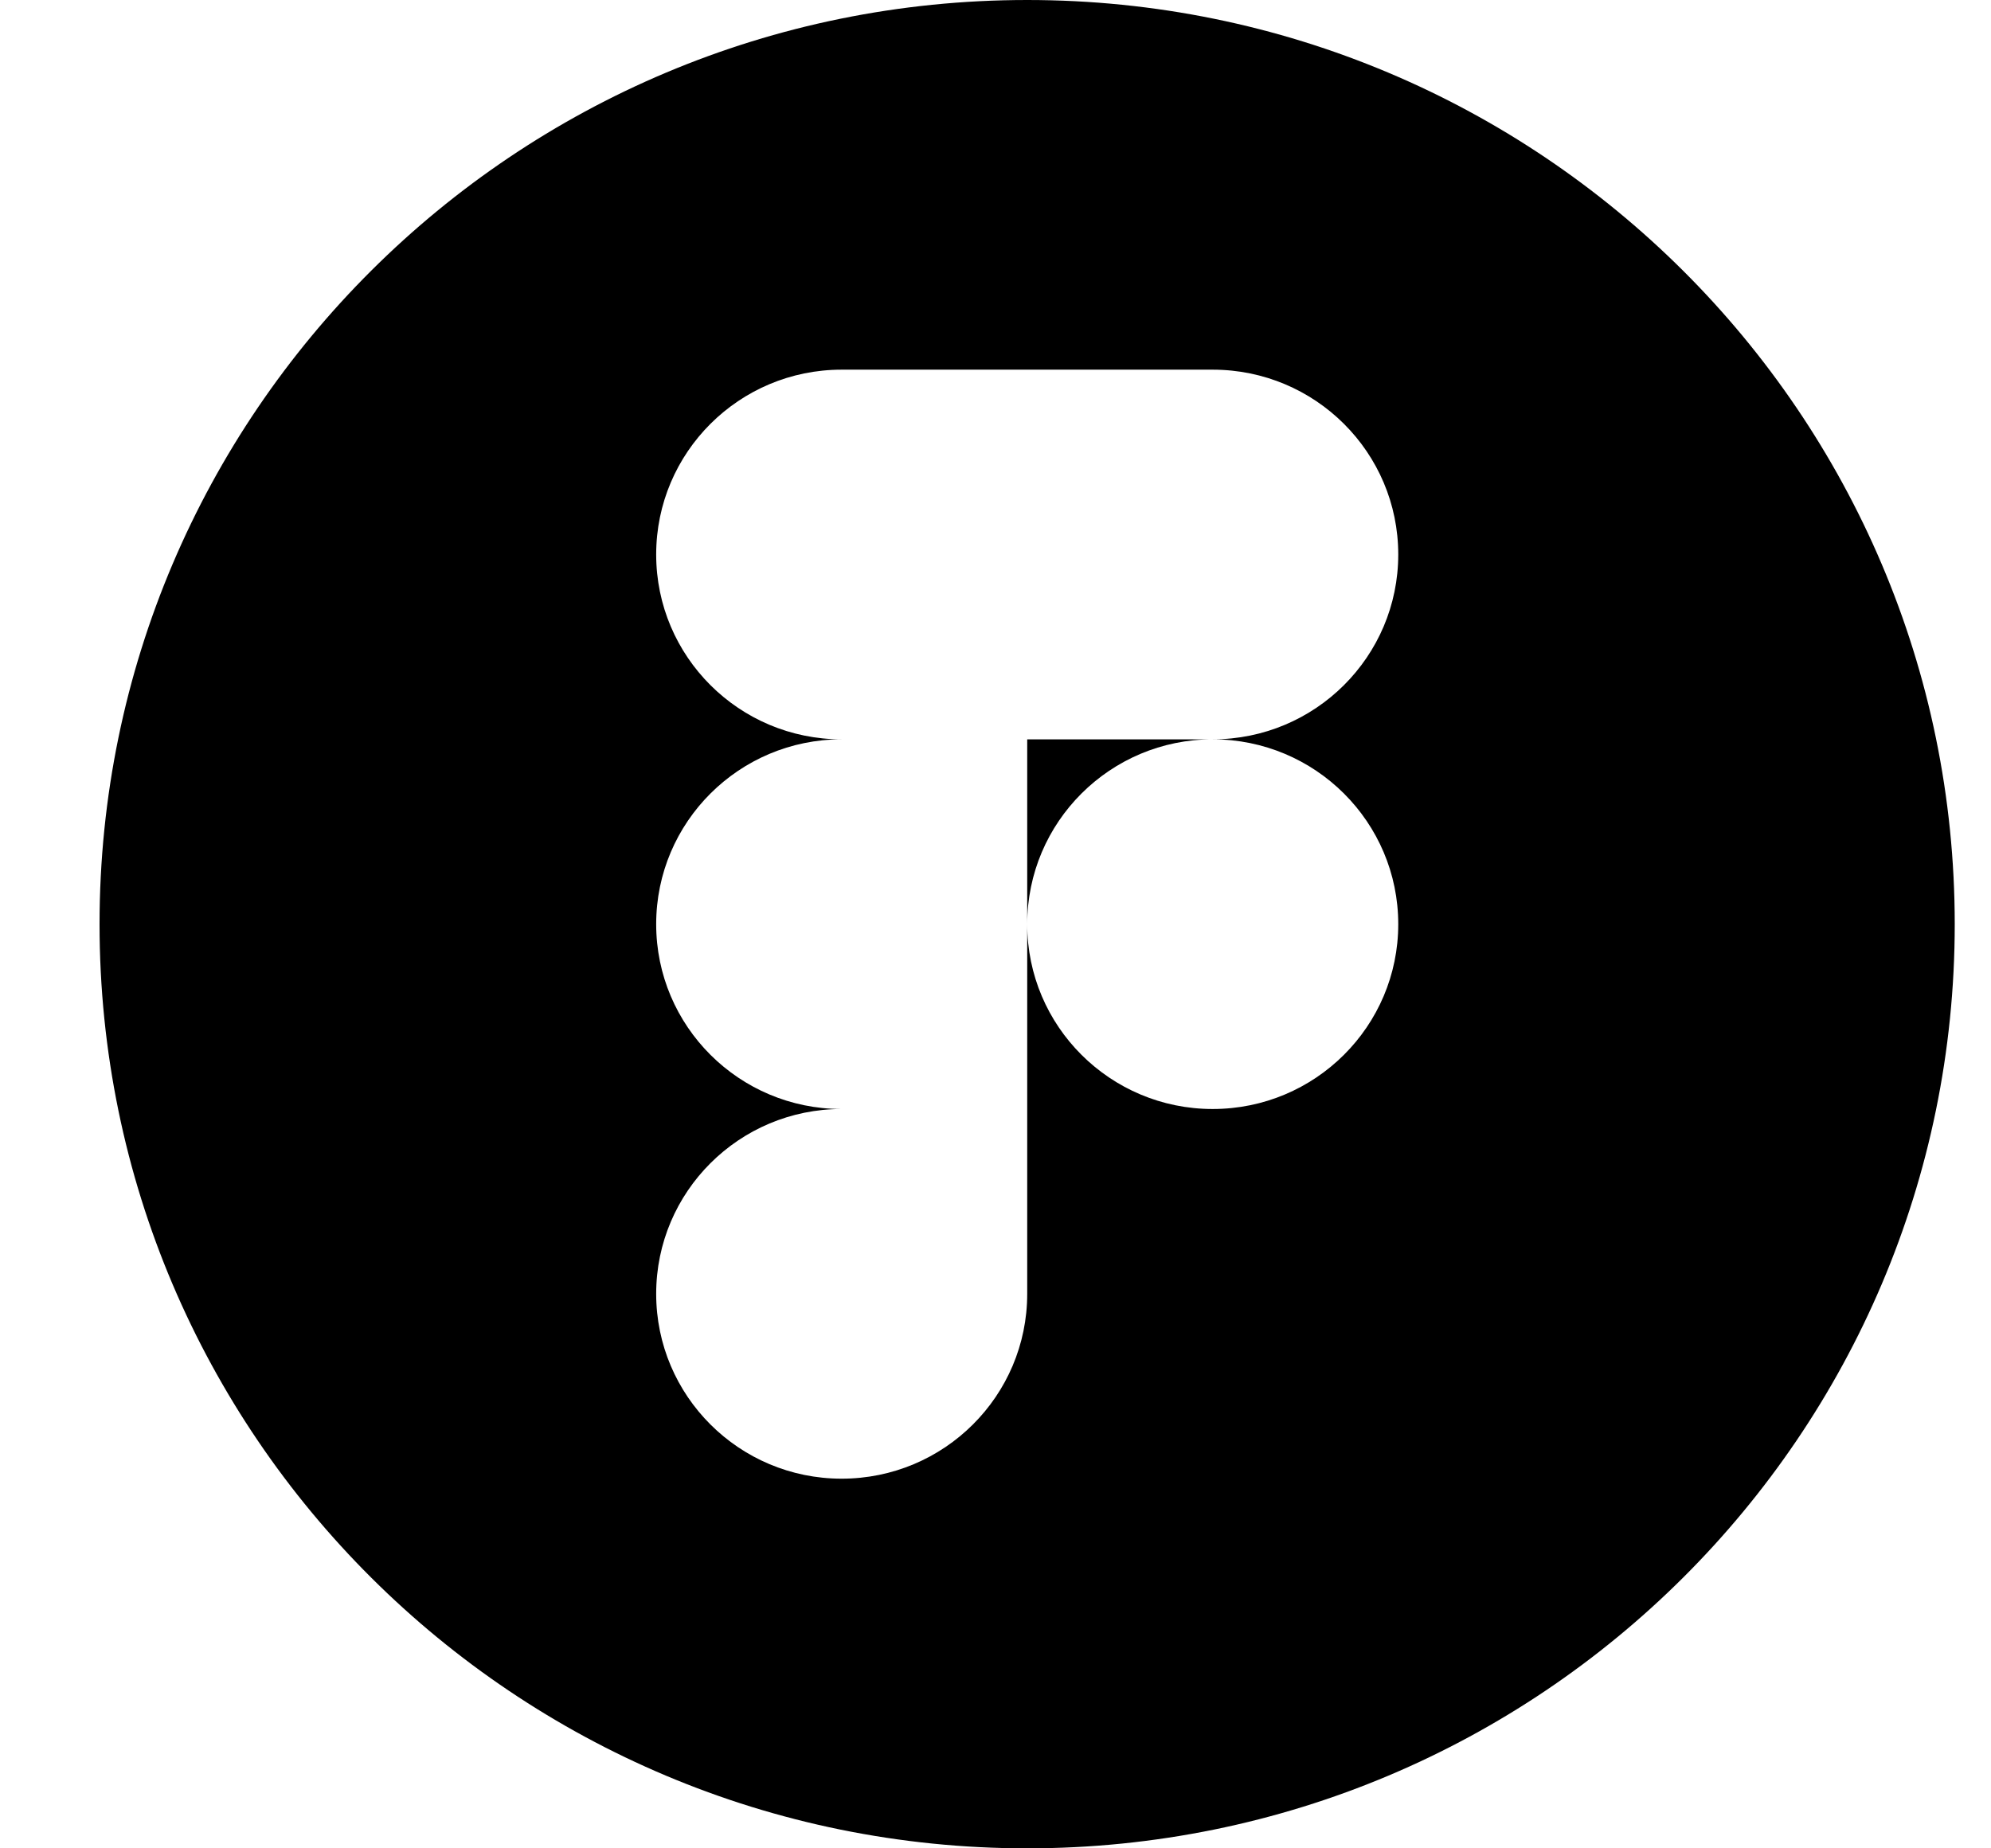 <svg width="14" height="13" viewBox="0 0 14 13" fill="none" xmlns="http://www.w3.org/2000/svg">
<path fill-rule="evenodd" clip-rule="evenodd" d="M0.7 6.5C0.7 2.91 3.62 0 7.223 0C10.825 0 13.745 2.91 13.745 6.5C13.745 10.09 10.825 13 7.223 13C3.62 13 0.7 10.09 0.7 6.5ZM5.918 10.4C6.639 10.4 7.223 9.818 7.223 9.1V7.8H5.918C5.198 7.8 4.614 8.382 4.614 9.1C4.614 9.818 5.198 10.4 5.918 10.4ZM4.614 6.5C4.614 7.218 5.198 7.8 5.918 7.8H7.223V5.2H5.918C5.198 5.2 4.614 5.782 4.614 6.5ZM4.614 3.9C4.614 4.618 5.198 5.2 5.918 5.2H7.223V2.6H5.918C5.198 2.6 4.614 3.182 4.614 3.9ZM7.223 2.6V5.2H8.527C9.248 5.2 9.832 4.618 9.832 3.9C9.832 3.182 9.248 2.6 8.527 2.6H7.223ZM9.832 6.5C9.832 5.782 9.248 5.2 8.527 5.2C7.807 5.2 7.223 5.782 7.223 6.5C7.223 7.218 7.807 7.8 8.527 7.8C9.248 7.8 9.832 7.218 9.832 6.5Z" fill="black"/>
</svg>
